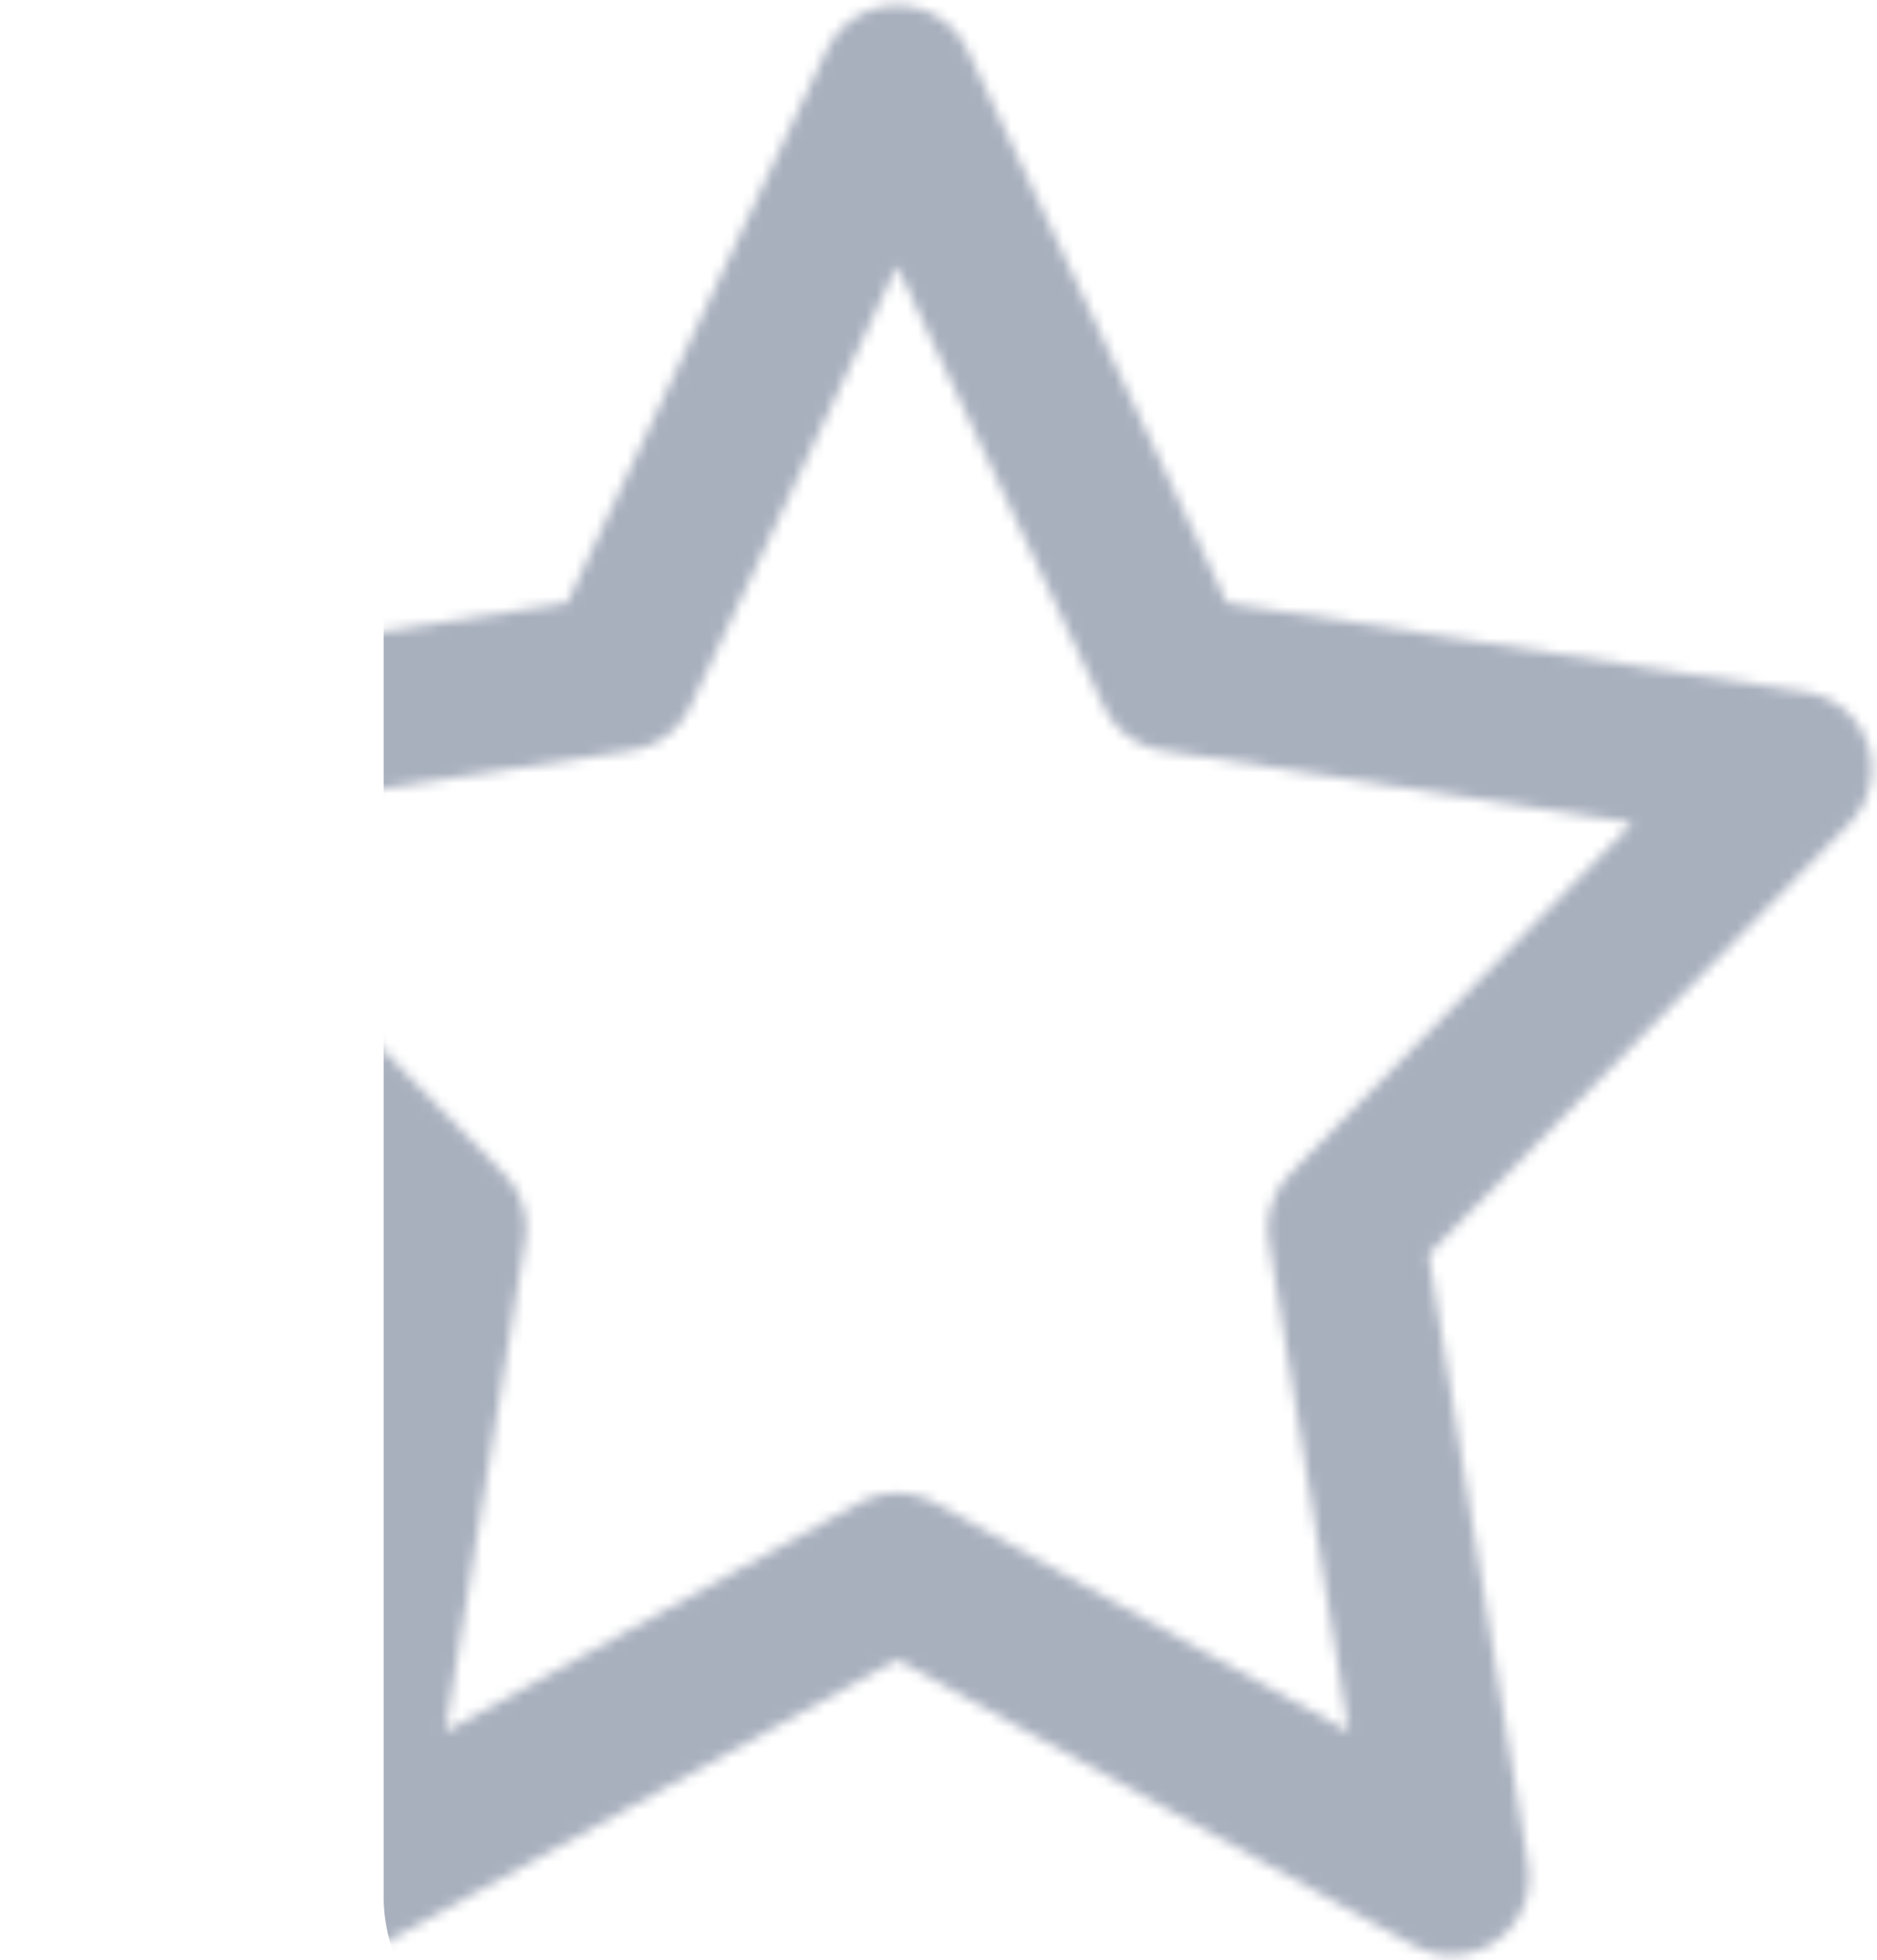 <svg xmlns="http://www.w3.org/2000/svg" width="181" height="189" viewBox="0 0 181 189" fill="none"><mask id="mask0_462_587" style="mask-type:alpha" maskUnits="userSpaceOnUse" x="-8" y="0" width="189" height="189"><path opacity="0.35" d="M86.5 8L113.228 64.939L173 74.126L129.75 118.422L139.957 181L86.5 151.439L33.043 181L43.25 118.422L0 74.126L59.772 64.939L86.5 8Z" stroke="#051B43" stroke-width="15" stroke-linecap="round" stroke-linejoin="round"></path></mask><g mask="url(#mask0_462_587)"><rect x="37" y="-13" width="465" height="216" rx="20" fill="#051B43"></rect></g></svg>